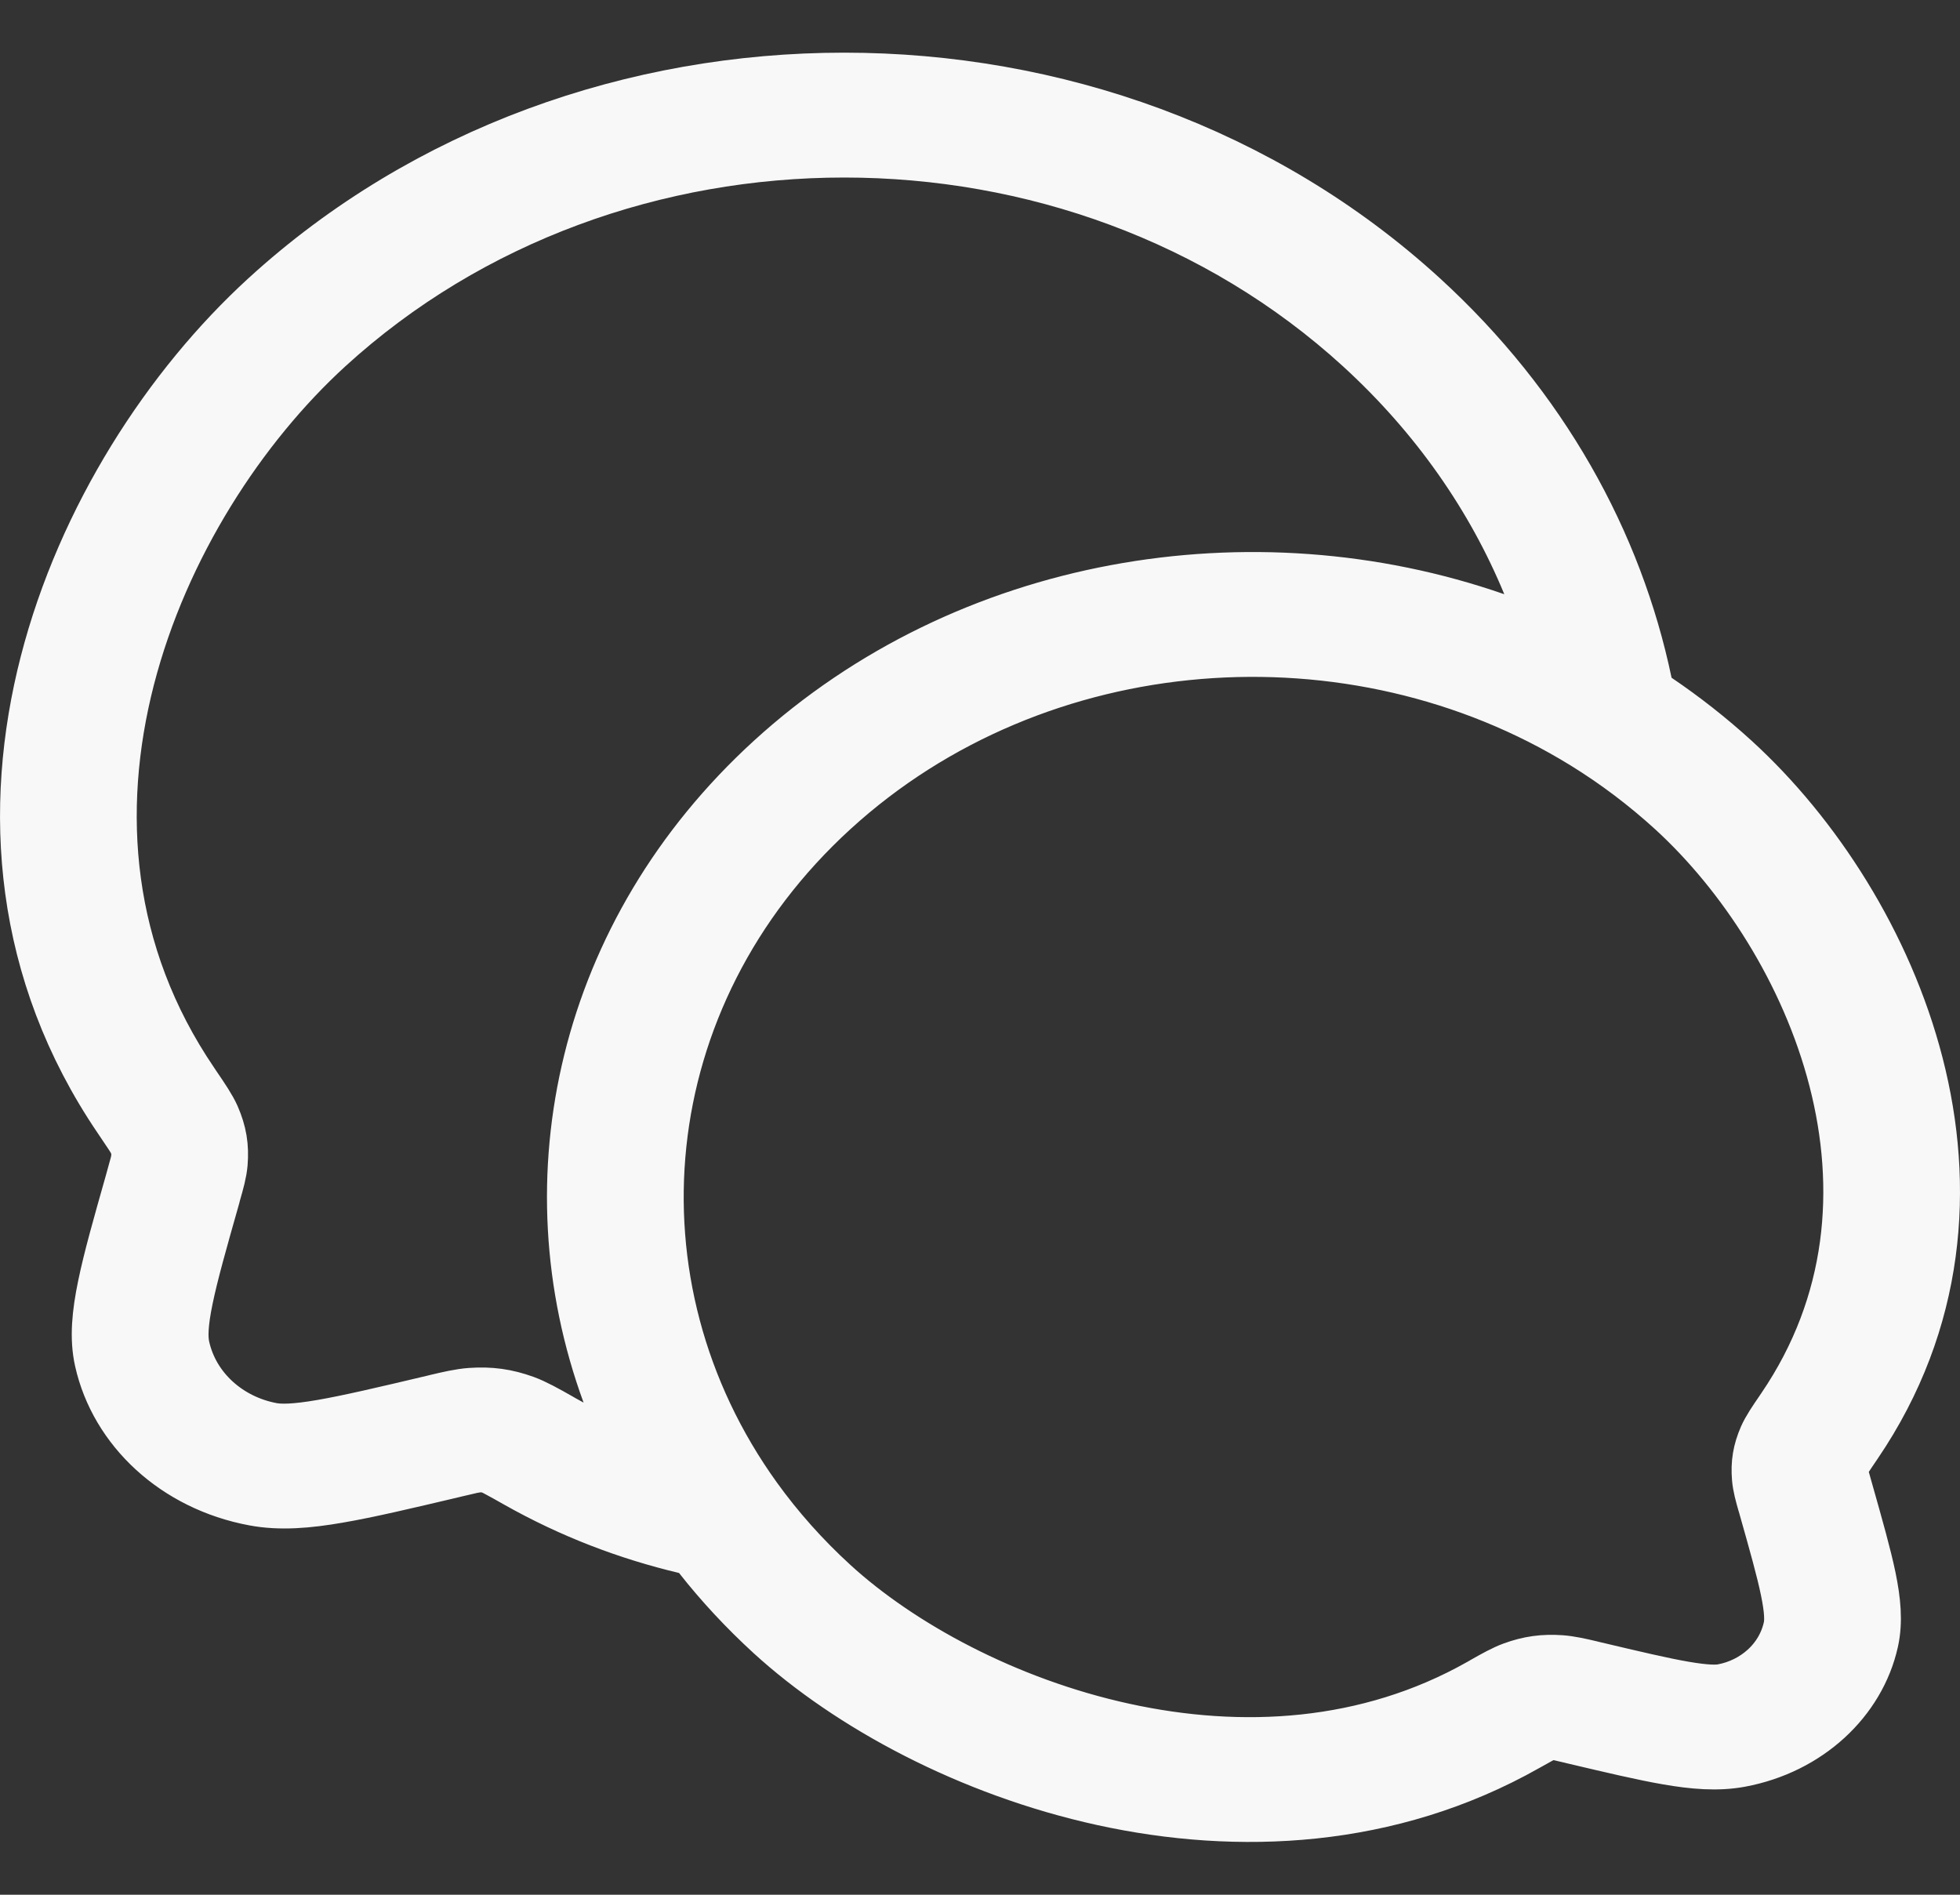 <svg width="30" height="29" viewBox="0 0 30 29" fill="none" xmlns="http://www.w3.org/2000/svg">
<rect x="0" y="0" width="30" height="29" fill="#333333" stroke="none"/>
<path d="M21.701 4.627C16.857 0.199 8.985 0.199 4.141 4.627C2.671 5.97 1.369 7.966 0.802 10.172C0.234 12.382 0.396 14.836 1.912 17.066C1.993 17.185 2.048 17.267 2.089 17.33C2.109 17.362 2.122 17.383 2.13 17.396L2.146 17.426L2.159 17.456C2.166 17.472 2.171 17.487 2.176 17.501L2.204 17.581L2.203 17.667C2.203 17.684 2.203 17.702 2.201 17.723L2.199 17.753L2.193 17.783C2.191 17.797 2.186 17.816 2.18 17.842L2.113 18.085L2.104 18.118C1.917 18.777 1.77 19.294 1.686 19.705C1.6 20.121 1.565 20.478 1.638 20.803C1.863 21.813 2.739 22.638 3.907 22.855C4.29 22.927 4.702 22.892 5.162 22.812C5.618 22.734 6.188 22.599 6.908 22.429L6.944 22.42C7.066 22.391 7.145 22.372 7.206 22.359C7.232 22.354 7.251 22.351 7.264 22.349L7.289 22.345L7.315 22.343C7.333 22.342 7.349 22.341 7.363 22.341L7.438 22.341L7.509 22.361C7.52 22.365 7.534 22.369 7.548 22.374L7.576 22.384L7.604 22.396C7.617 22.403 7.639 22.415 7.673 22.433C7.742 22.469 7.832 22.52 7.963 22.594C8.785 23.058 9.641 23.383 10.51 23.589L10.68 23.629L10.787 23.767C11.108 24.175 11.471 24.566 11.873 24.934C13.05 26.009 14.871 27.001 16.905 27.446C18.95 27.893 21.247 27.793 23.311 26.627C23.416 26.568 23.487 26.528 23.541 26.499L23.703 26.412L23.884 26.451C23.927 26.461 23.985 26.474 24.07 26.494L24.105 26.503C24.695 26.642 25.167 26.754 25.545 26.819C25.927 26.885 26.283 26.917 26.618 26.855C27.622 26.668 28.37 25.959 28.561 25.1C28.624 24.818 28.594 24.513 28.523 24.168C28.452 23.827 28.331 23.4 28.178 22.86L28.169 22.828C28.147 22.75 28.131 22.695 28.12 22.653L28.065 22.441L28.184 22.257C28.216 22.207 28.261 22.142 28.325 22.047C29.588 20.189 29.721 18.148 29.249 16.314C28.778 14.484 27.699 12.827 26.477 11.71C26.107 11.372 25.715 11.065 25.306 10.788L25.137 10.675L25.096 10.476C24.65 8.34 23.521 6.291 21.701 4.627ZM12.679 12.322C15.848 9.426 20.735 9.088 24.304 11.291C24.785 11.588 25.242 11.932 25.67 12.322C26.758 13.317 27.75 14.826 28.181 16.502C28.611 18.174 28.476 19.981 27.374 21.602C27.364 21.617 27.353 21.633 27.343 21.648C27.239 21.799 27.152 21.929 27.106 22.034C27.019 22.234 26.991 22.405 27.009 22.616C27.018 22.727 27.052 22.852 27.093 22.994C27.096 23.007 27.101 23.021 27.105 23.034C27.265 23.6 27.38 24.005 27.444 24.319C27.509 24.633 27.514 24.813 27.486 24.936C27.366 25.479 26.914 25.867 26.384 25.966C26.276 25.986 26.103 25.985 25.764 25.927C25.426 25.869 24.988 25.765 24.366 25.618C24.352 25.615 24.337 25.611 24.322 25.607C24.169 25.571 24.02 25.537 23.885 25.527C23.631 25.509 23.424 25.538 23.189 25.623C23.065 25.668 22.917 25.75 22.752 25.844C22.735 25.853 22.719 25.864 22.702 25.873C20.953 26.861 18.992 26.962 17.179 26.565C15.356 26.167 13.718 25.271 12.679 24.321C12.225 23.906 11.828 23.458 11.487 22.985C9.113 19.688 9.52 15.209 12.679 12.322ZM4.947 5.239C9.356 1.21 16.486 1.21 20.895 5.239C22.068 6.312 22.934 7.564 23.487 8.904L23.912 9.934L22.86 9.567C19.165 8.282 14.834 9.004 11.873 11.71C9.024 14.314 8.211 18.049 9.402 21.296L9.859 22.54L8.694 21.907C8.654 21.885 8.613 21.863 8.572 21.84C8.552 21.829 8.532 21.817 8.513 21.806C8.309 21.69 8.139 21.596 7.999 21.545C7.731 21.448 7.5 21.416 7.211 21.436C7.058 21.447 6.89 21.486 6.7 21.531C6.683 21.535 6.666 21.54 6.648 21.544C5.896 21.722 5.359 21.848 4.943 21.92C4.526 21.992 4.296 21.996 4.142 21.967C3.447 21.837 2.867 21.332 2.713 20.64C2.676 20.473 2.684 20.242 2.764 19.856C2.843 19.472 2.983 18.977 3.178 18.291C3.182 18.275 3.186 18.259 3.19 18.243C3.241 18.068 3.28 17.925 3.291 17.798C3.311 17.554 3.279 17.36 3.179 17.13C3.126 17.01 3.027 16.862 2.899 16.675C2.887 16.657 2.875 16.639 2.863 16.621C1.508 14.627 1.344 12.408 1.871 10.359C2.399 8.308 3.612 6.46 4.947 5.239Z" fill="#F8F8F9" stroke="#F8F8F9"/>
</svg>
